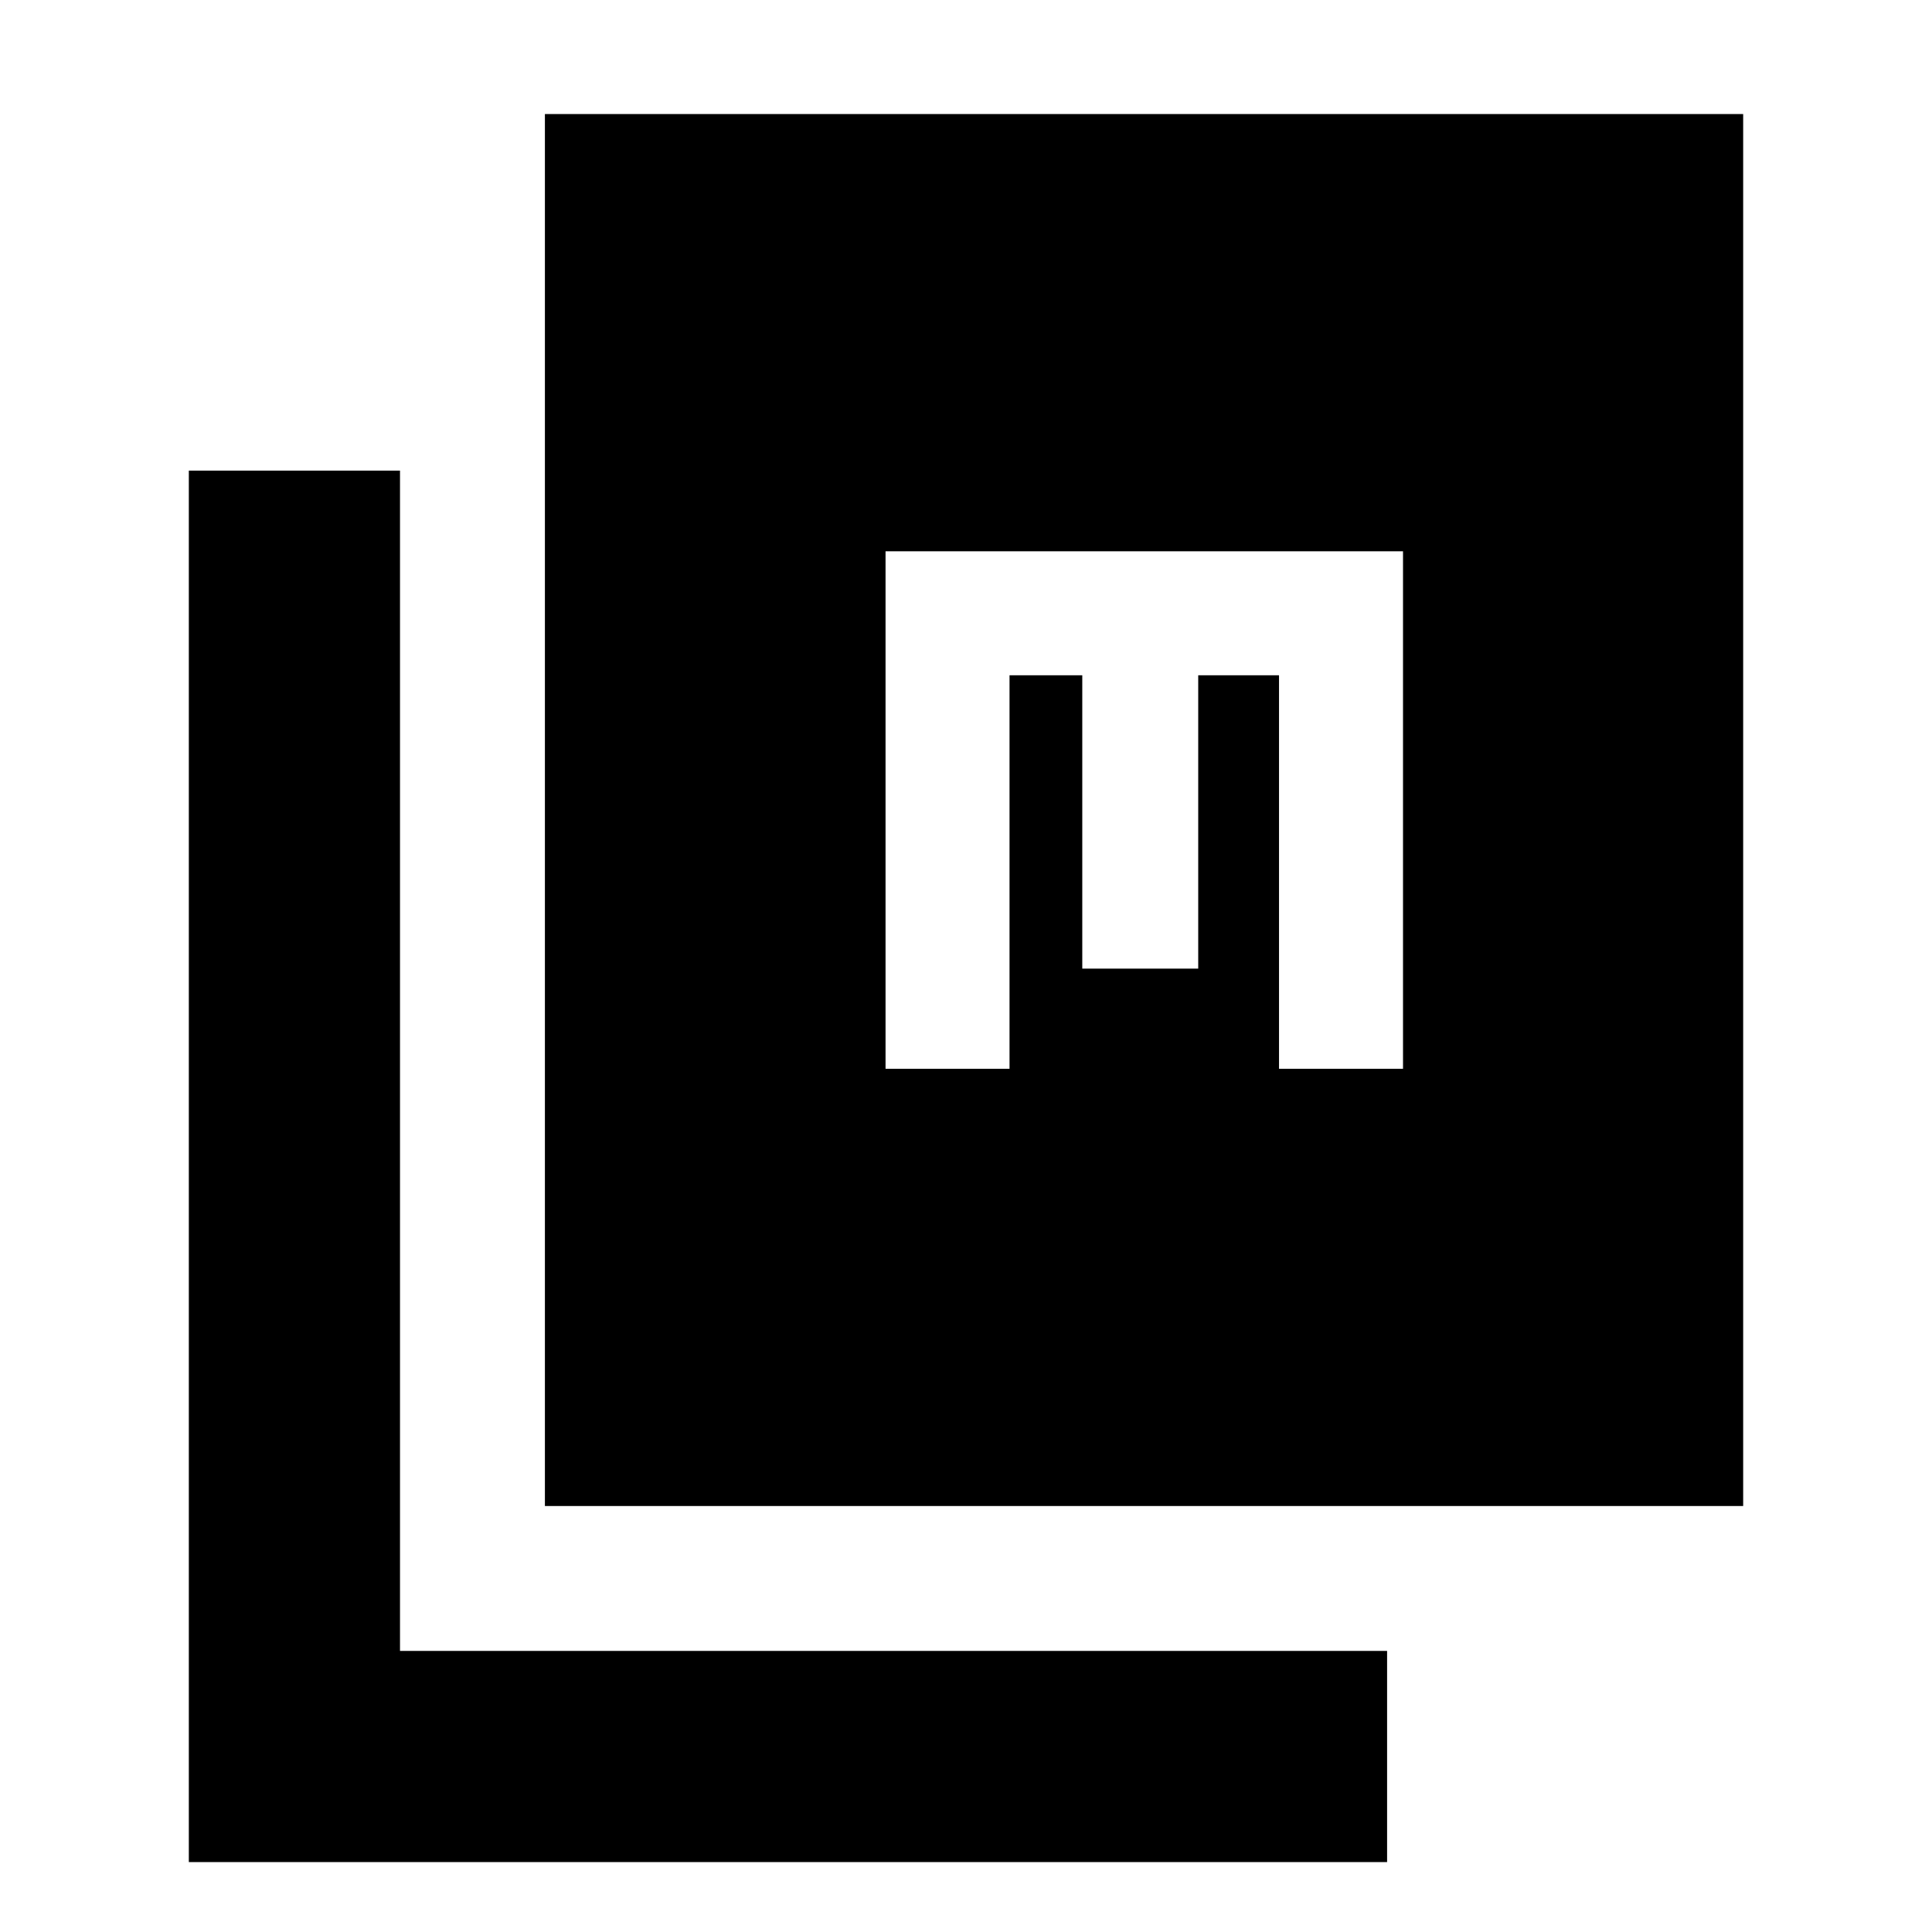 <svg xmlns="http://www.w3.org/2000/svg" height="20" viewBox="0 -960 960 960" width="20"><path d="M270.76-211.67v-691.66h595.41v691.66H270.76ZM93.83-34.74v-691.41h104.93v586.48h490.48v104.93H93.83Zm346.19-394.19h61.61v-195.53h36.15v145.76h57.61v-145.76h40.15v195.53h61.61v-257.14H440.02v257.14Z"/></svg>